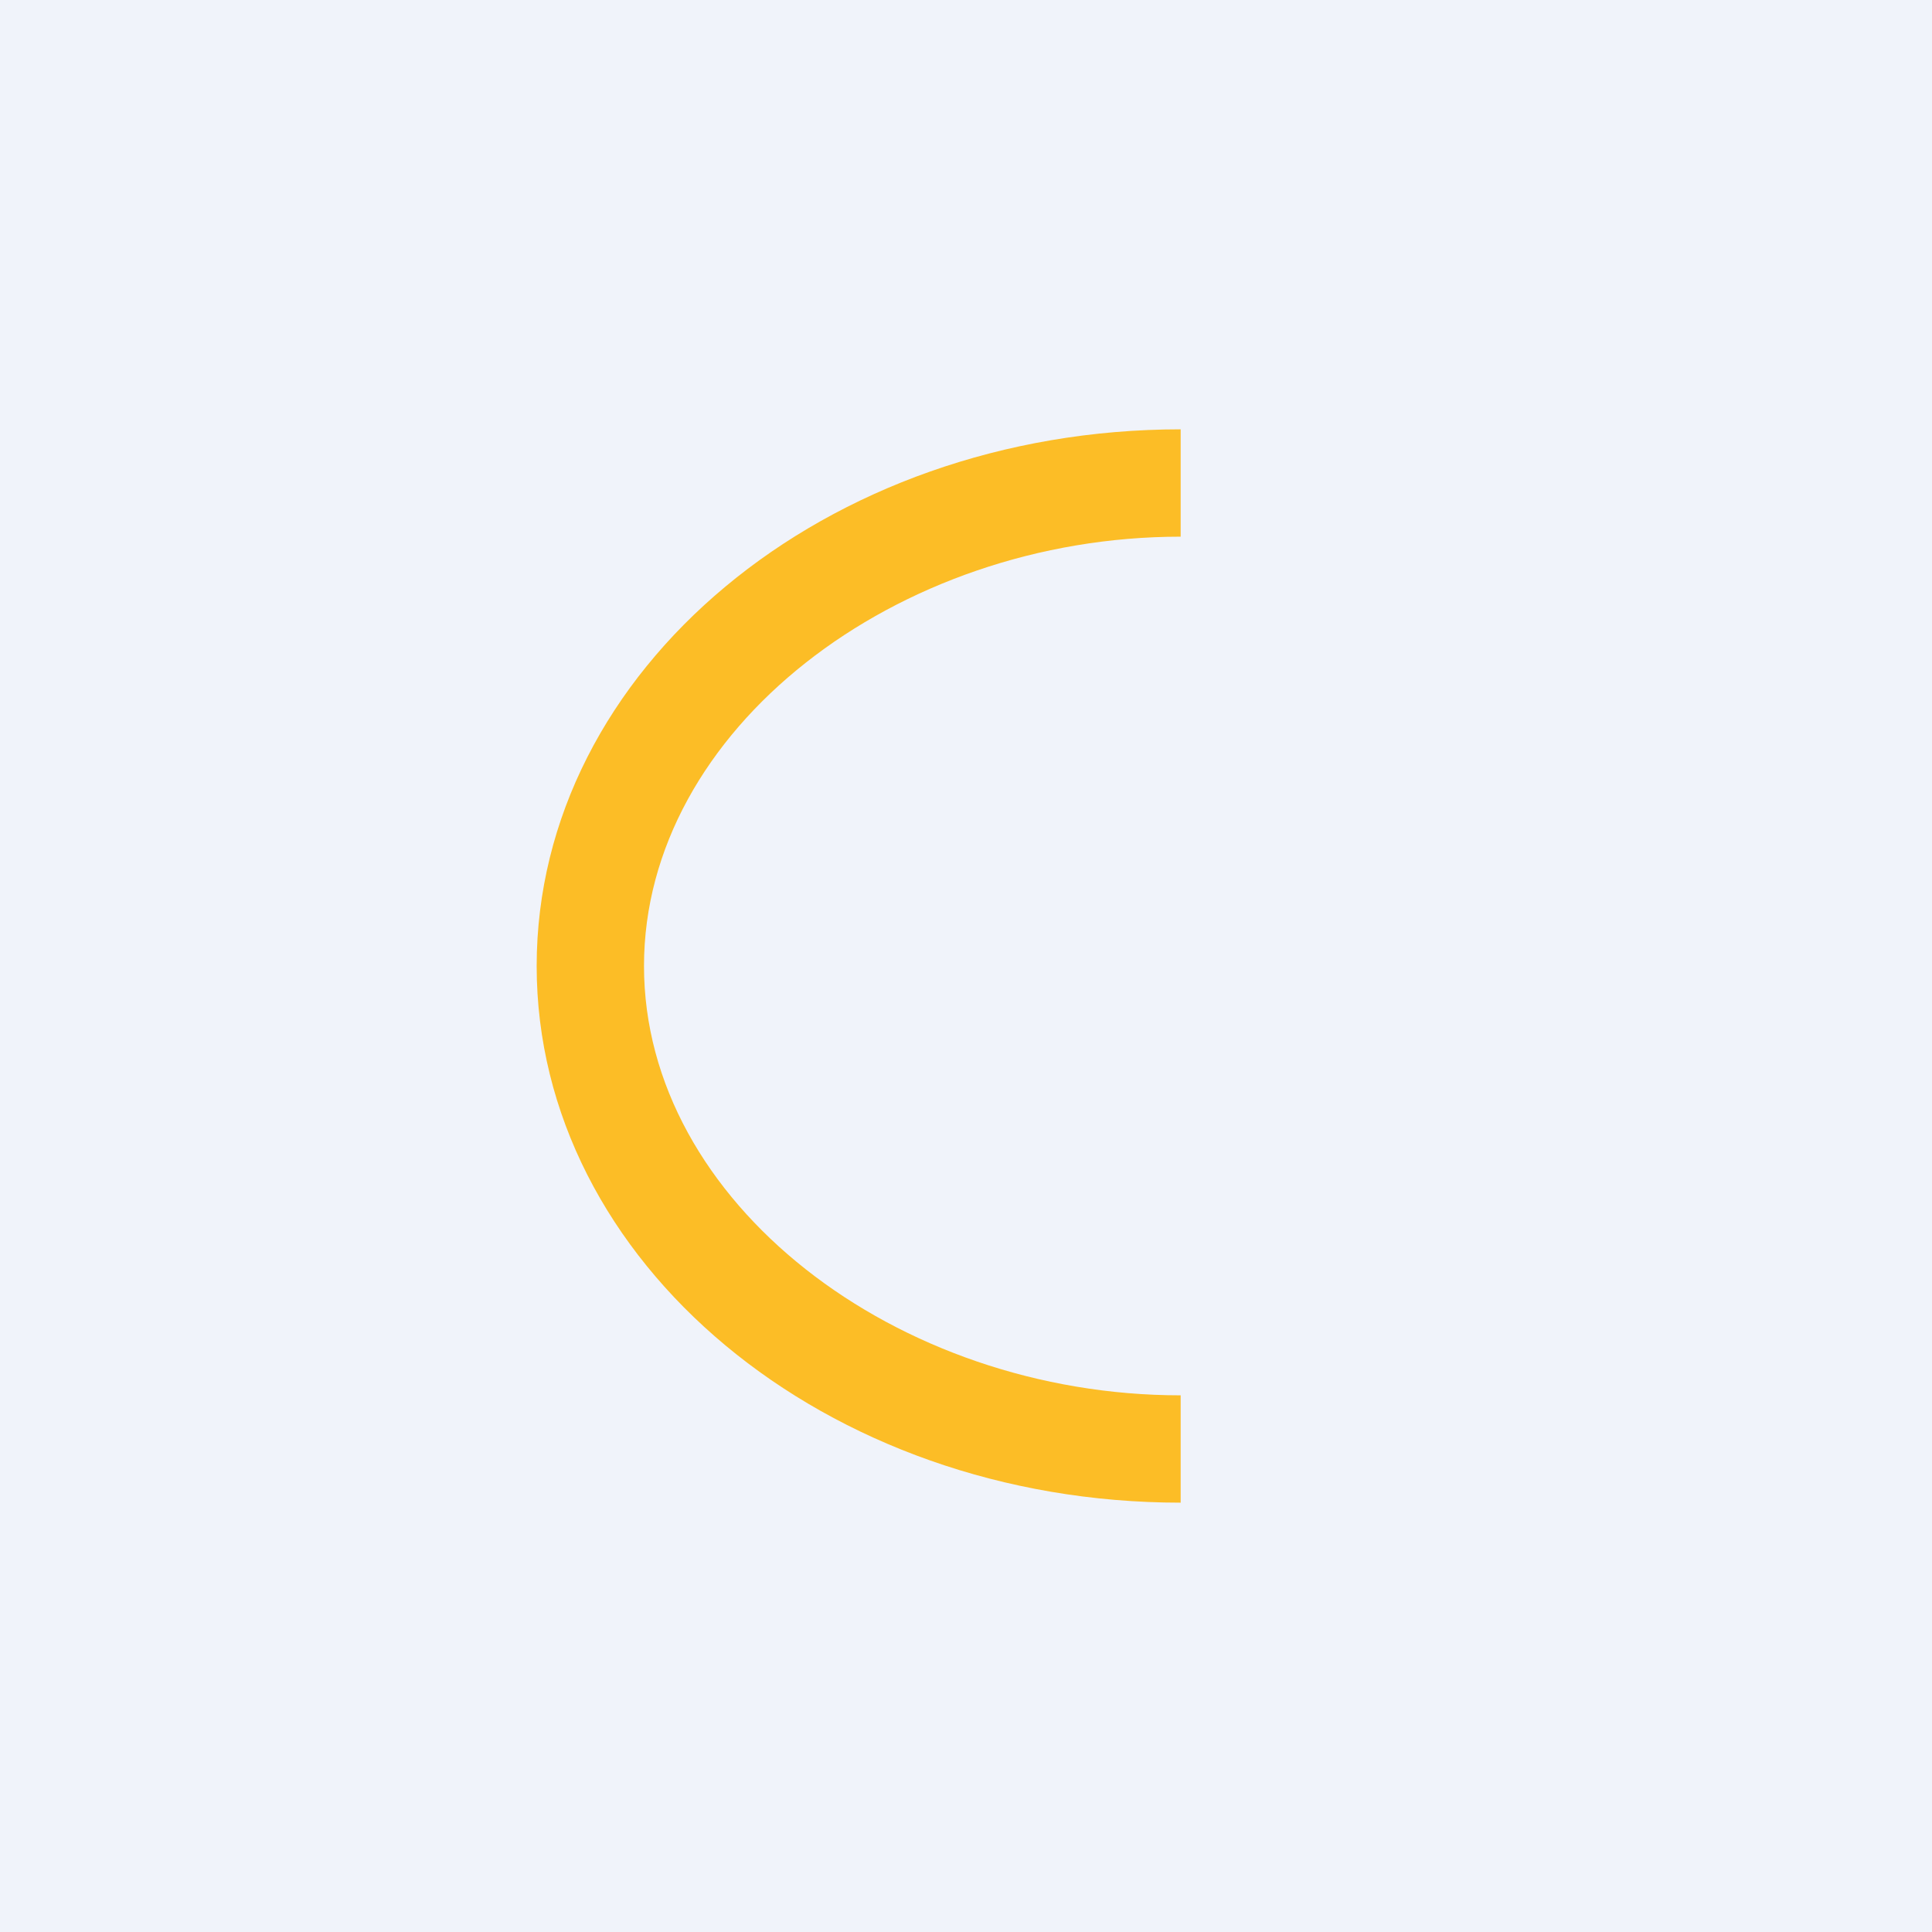<!-- by TradingView --><svg width="18" height="18" viewBox="0 0 18 18" xmlns="http://www.w3.org/2000/svg"><path fill="#F0F3FA" d="M0 0h18v18H0z"/><path d="M11 4C7.69 4 5 6.24 5 9s2.69 5 6 5v-1c-2.65 0-5-1.8-5-4s2.35-4 5-4V4Z" fill="#FCBD26"/></svg>